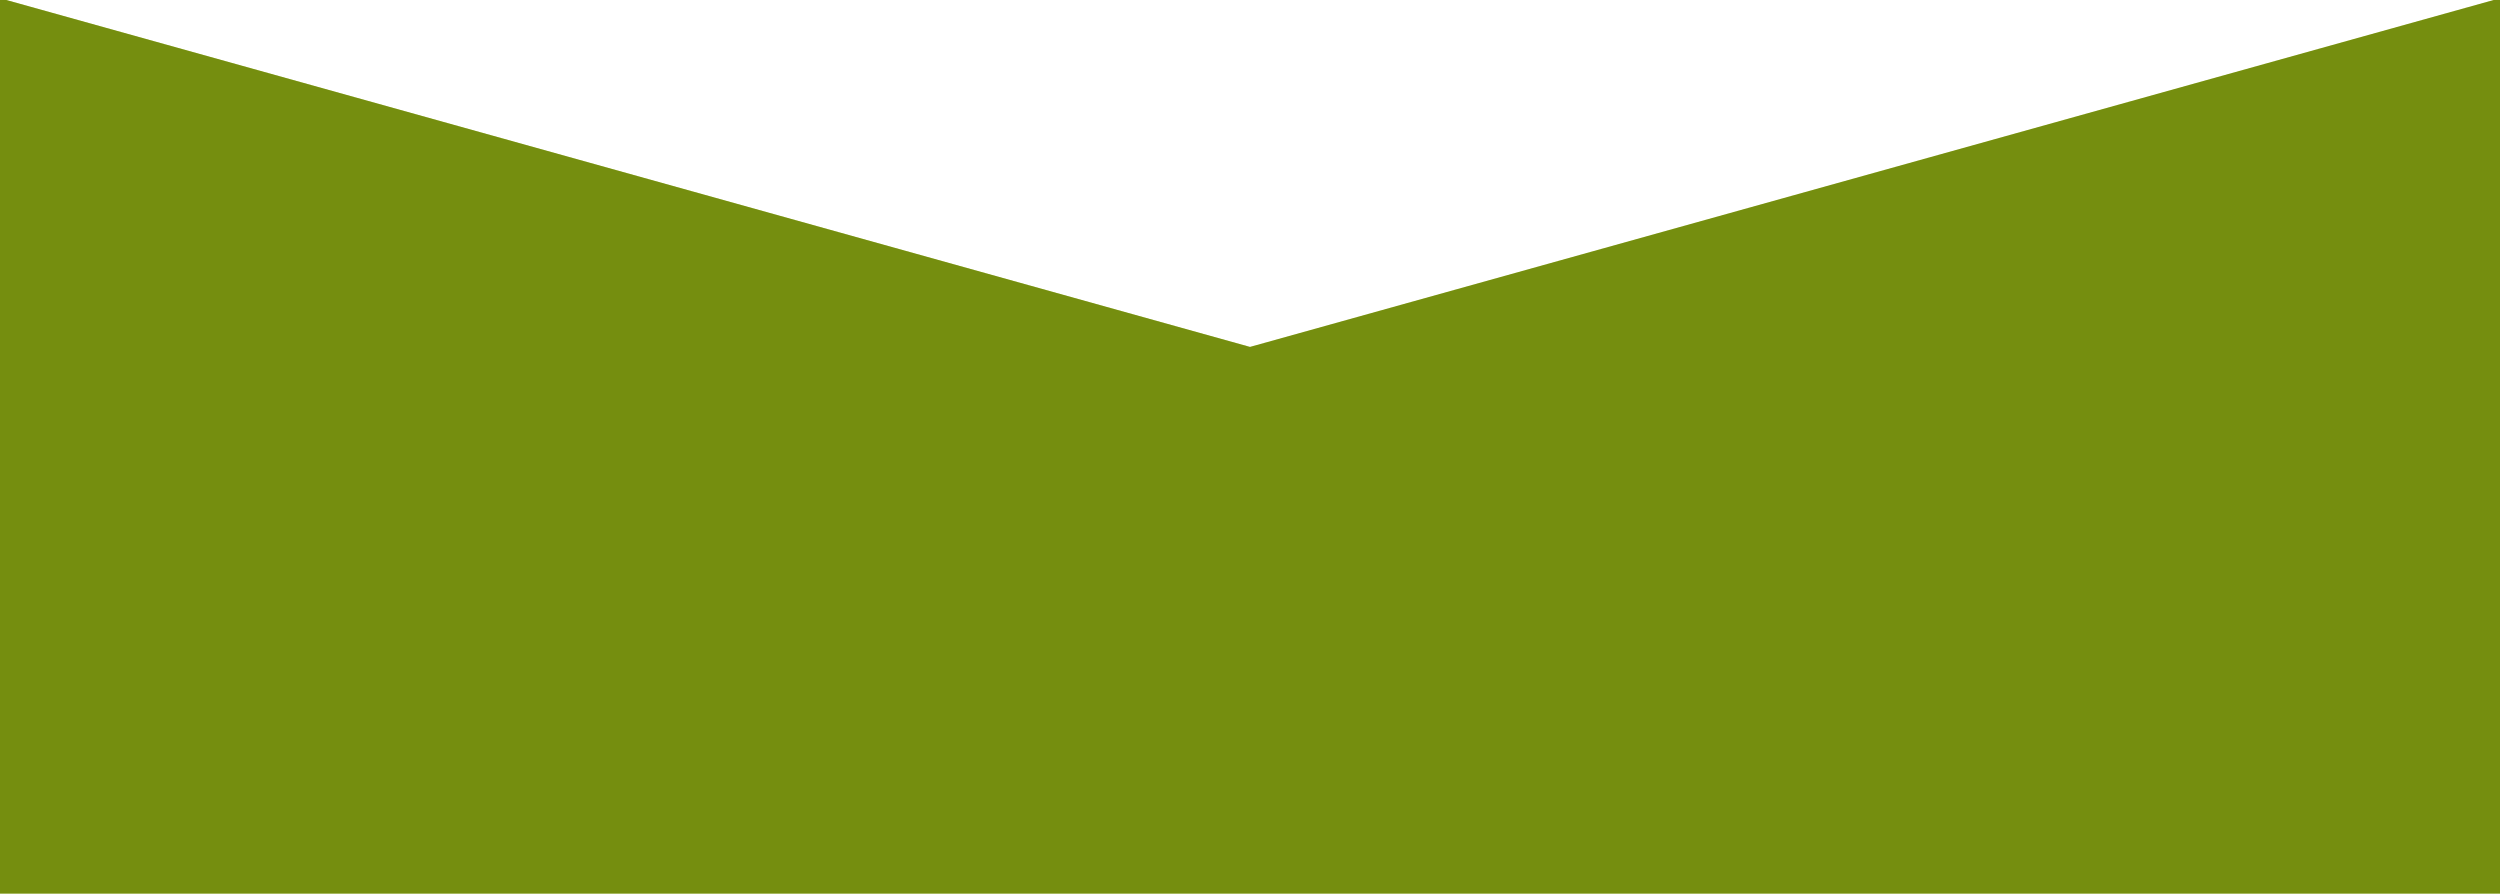 <svg width="860" height="308" viewBox="0 0 860 308" fill="none" xmlns="http://www.w3.org/2000/svg" xmlns:xlink="http://www.w3.org/1999/xlink">
<path d="M0,-0.603L430,119.339L860,-0.603L860,307.397L0,307.397L0,-0.603Z" fill="#A7CB16"/>
<path d="M0,-0.603L430,119.339L860,-0.603L860,307.397L0,307.397L0,-0.603Z" fill="#000000" fill-opacity="0.3"/>
</svg>
